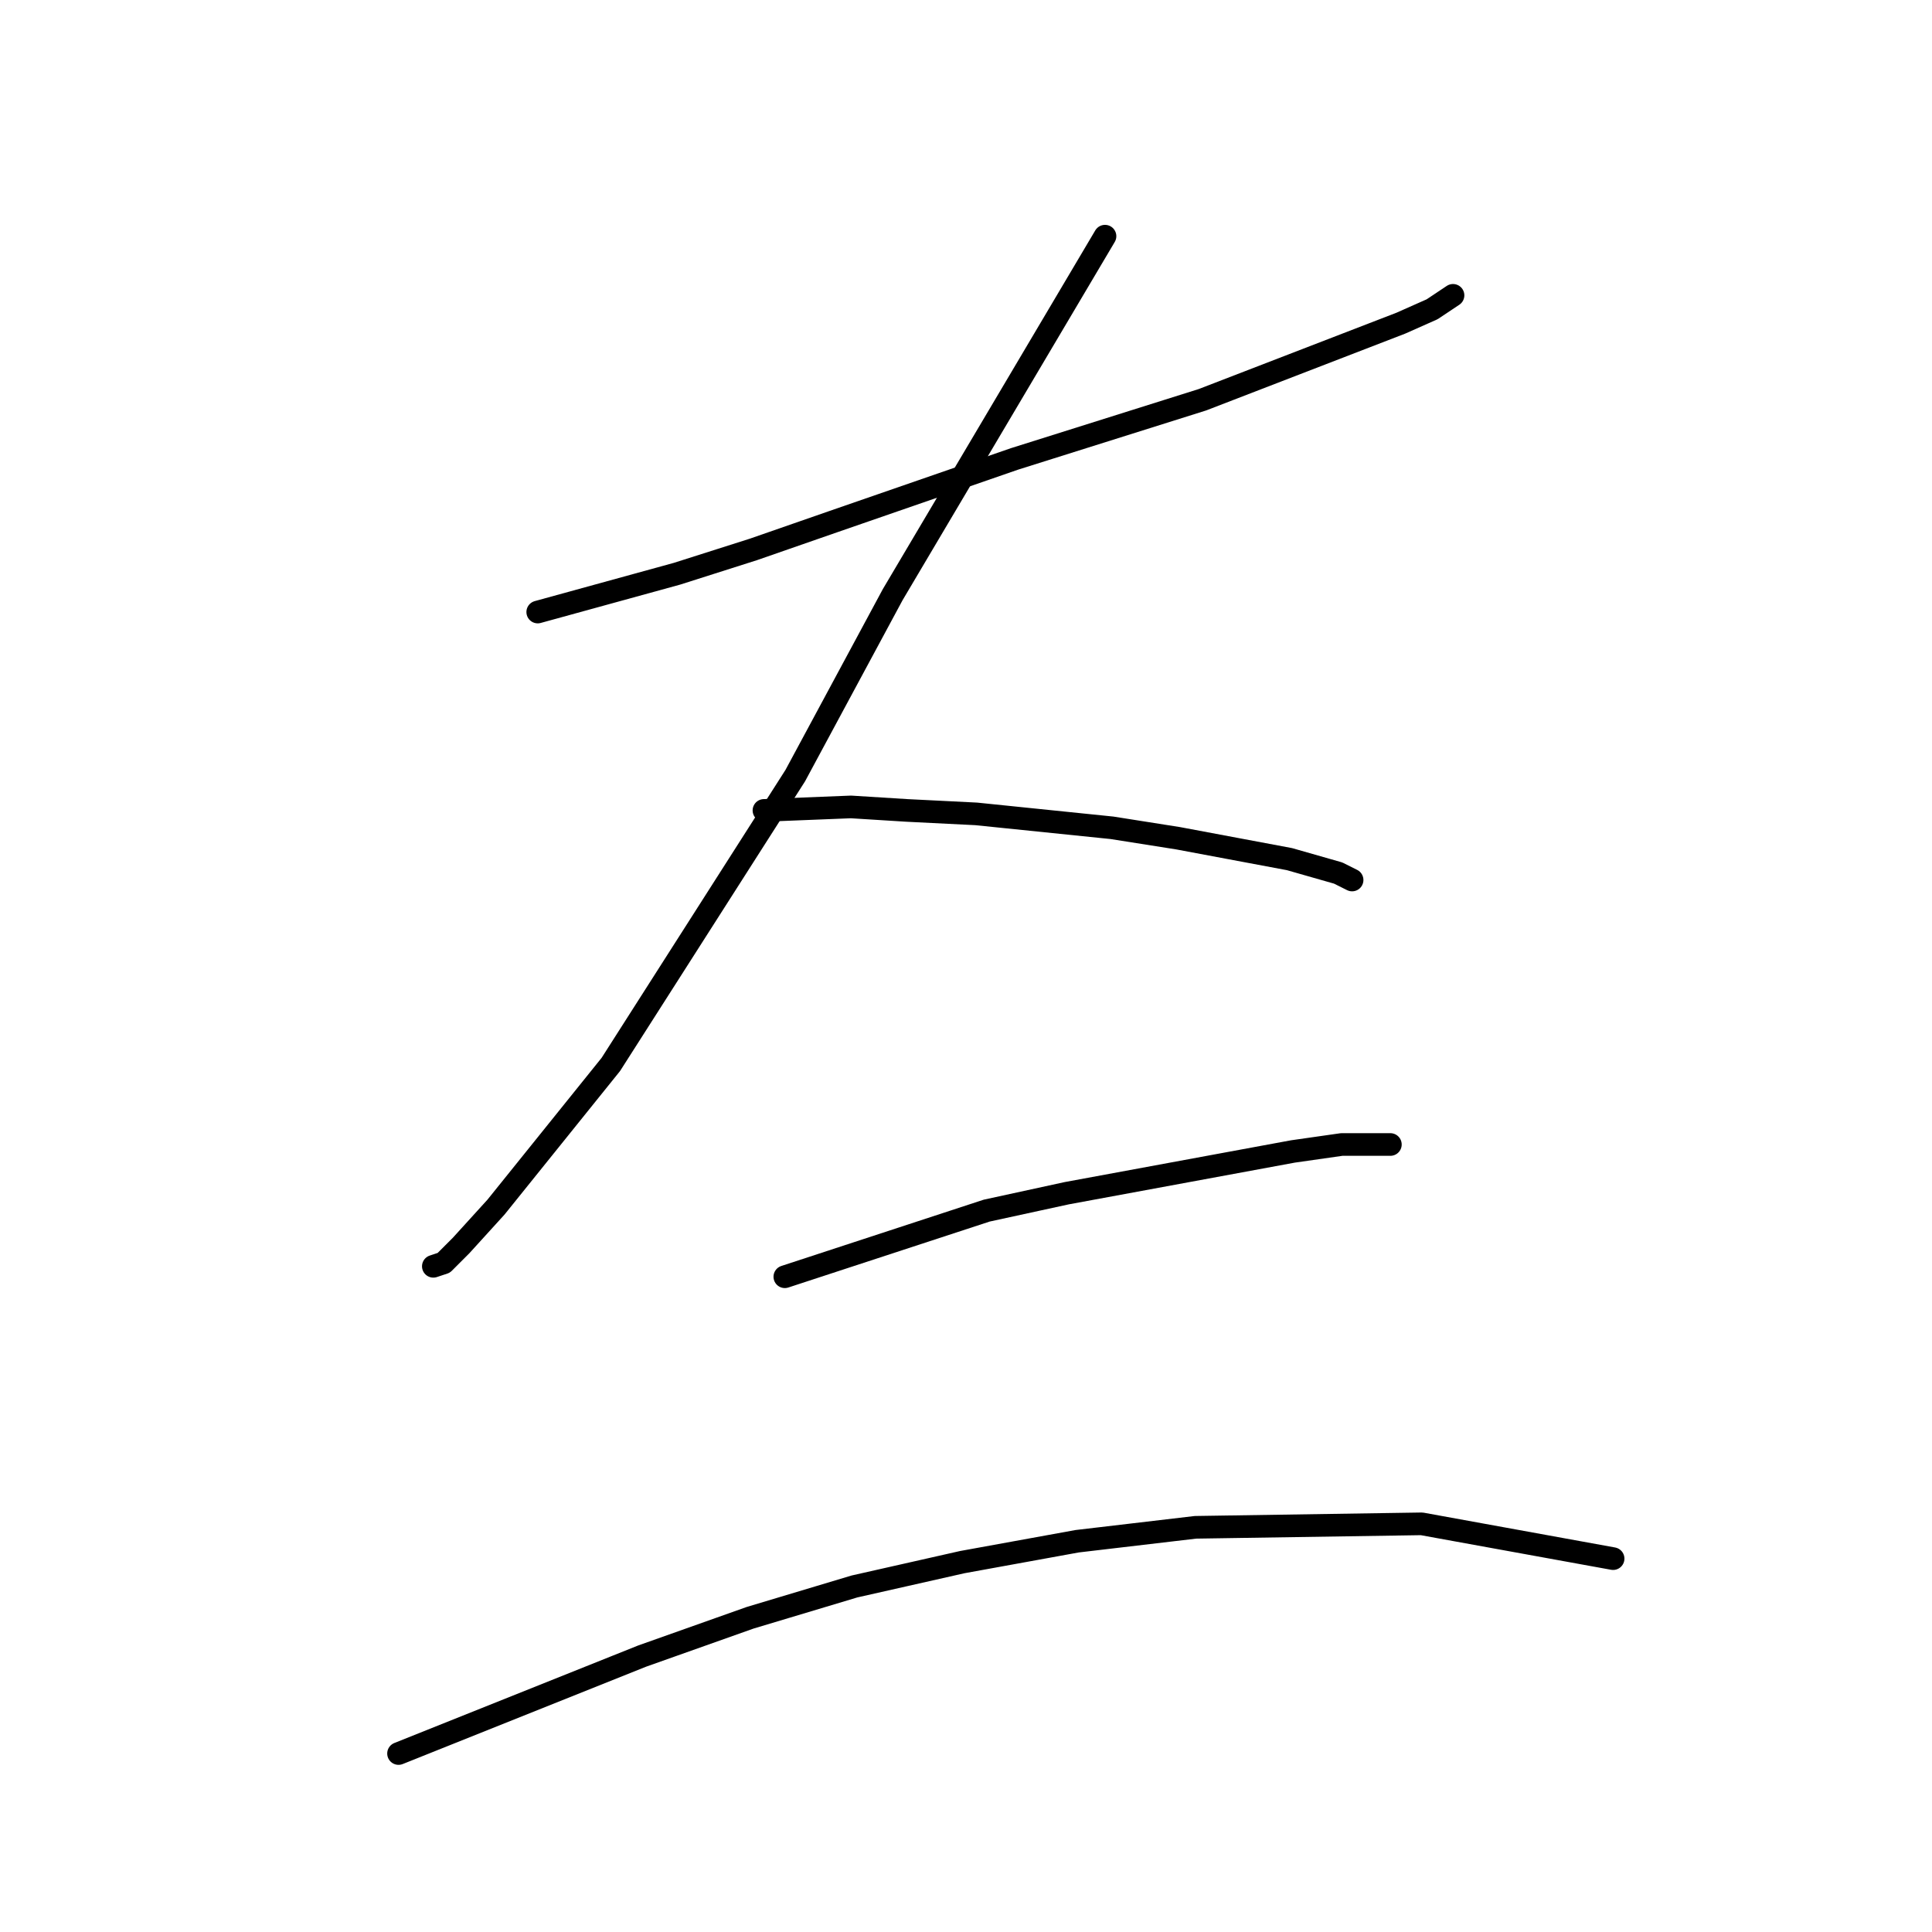 <?xml version="1.0" standalone="no"?>
    <svg width="256" height="256" xmlns="http://www.w3.org/2000/svg" version="1.1">
    <polyline stroke="black" stroke-width="3" stroke-linecap="round" fill="transparent" stroke-linejoin="round" points="71.253 81.098 89.699 76.025 99.844 72.797 110.45 69.108 134.429 60.808 159.331 52.968 185.615 42.823 189.766 40.979 192.533 39.134 192.533 39.134 " />
        <polyline stroke="black" stroke-width="3" stroke-linecap="round" fill="transparent" stroke-linejoin="round" points="146.419 31.295 118.289 78.792 105.378 102.771 80.937 141.046 65.72 159.952 61.108 165.025 58.803 167.331 57.419 167.792 57.419 167.792 " />
        <polyline stroke="black" stroke-width="3" stroke-linecap="round" fill="transparent" stroke-linejoin="round" points="101.227 107.383 112.756 106.922 120.134 107.383 129.357 107.844 147.341 109.688 156.103 111.072 170.859 113.839 177.315 115.683 179.16 116.605 179.16 116.605 " />
        <polyline stroke="black" stroke-width="3" stroke-linecap="round" fill="transparent" stroke-linejoin="round" points="103.994 169.175 130.74 160.414 141.346 158.108 171.32 152.574 177.776 151.652 184.232 151.652 184.232 151.652 " />
        <polyline stroke="black" stroke-width="3" stroke-linecap="round" fill="transparent" stroke-linejoin="round" points="52.808 232.351 85.087 219.439 99.383 214.367 113.217 210.216 127.512 206.989 142.73 204.222 158.408 202.377 188.382 201.916 213.745 206.527 213.745 206.527 " />
        </svg>